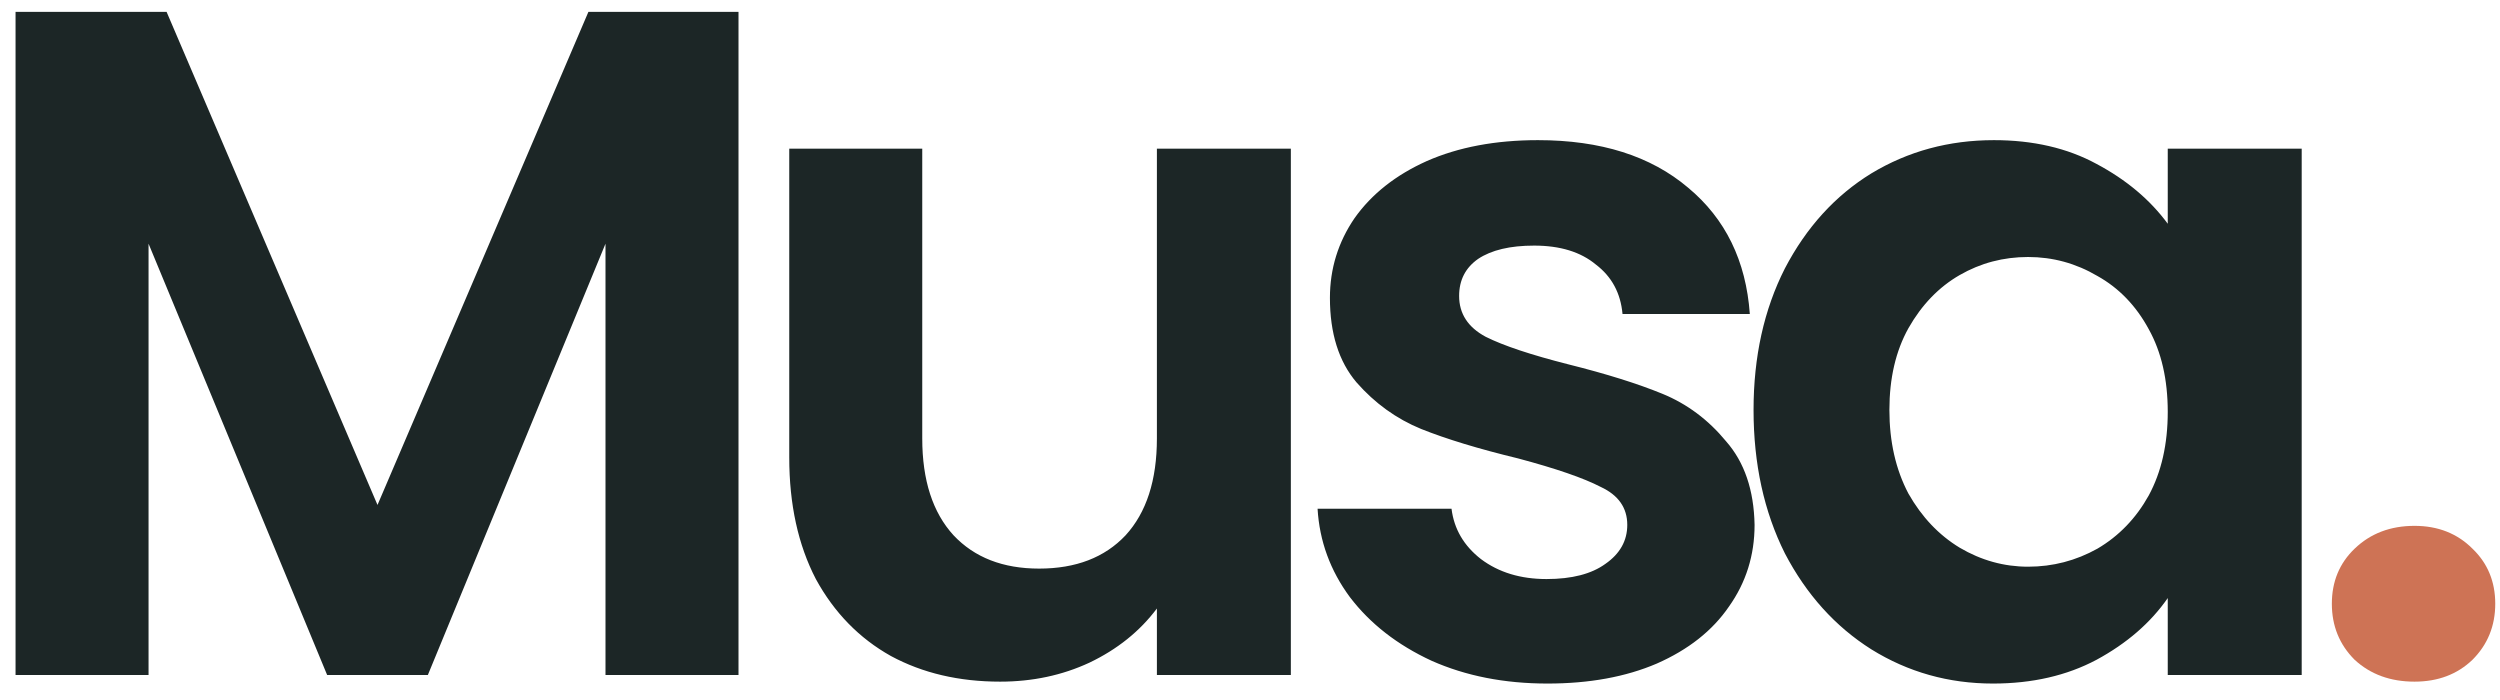 <svg width="100" height="28" viewBox="0 0 100 28" fill="none" xmlns="http://www.w3.org/2000/svg">
<path d="M29.54 0.476V27H24.22V9.748L17.114 27H13.086L5.942 9.748V27H0.622V0.476H6.664L15.1 20.198L23.536 0.476H29.54ZM51.634 5.948V27H46.276V24.34C45.592 25.252 44.692 25.974 43.578 26.506C42.488 27.013 41.298 27.266 40.006 27.266C38.359 27.266 36.902 26.924 35.636 26.24C34.369 25.531 33.368 24.505 32.634 23.162C31.924 21.794 31.57 20.173 31.57 18.298V5.948H36.89V17.538C36.89 19.21 37.308 20.502 38.144 21.414C38.98 22.301 40.12 22.744 41.564 22.744C43.033 22.744 44.186 22.301 45.022 21.414C45.858 20.502 46.276 19.21 46.276 17.538V5.948H51.634ZM61.899 27.342C60.176 27.342 58.631 27.038 57.263 26.43C55.895 25.797 54.805 24.948 53.995 23.884C53.209 22.82 52.779 21.642 52.703 20.35H58.061C58.162 21.161 58.555 21.832 59.239 22.364C59.948 22.896 60.822 23.162 61.861 23.162C62.874 23.162 63.659 22.959 64.217 22.554C64.799 22.149 65.091 21.629 65.091 20.996C65.091 20.312 64.736 19.805 64.027 19.476C63.343 19.121 62.241 18.741 60.721 18.336C59.15 17.956 57.858 17.563 56.845 17.158C55.857 16.753 54.995 16.132 54.261 15.296C53.551 14.46 53.197 13.333 53.197 11.914C53.197 10.749 53.526 9.685 54.185 8.722C54.869 7.759 55.831 6.999 57.073 6.442C58.339 5.885 59.821 5.606 61.519 5.606C64.027 5.606 66.028 6.239 67.523 7.506C69.017 8.747 69.841 10.432 69.993 12.56H64.901C64.825 11.724 64.47 11.065 63.837 10.584C63.229 10.077 62.405 9.824 61.367 9.824C60.404 9.824 59.657 10.001 59.125 10.356C58.618 10.711 58.365 11.205 58.365 11.838C58.365 12.547 58.719 13.092 59.429 13.472C60.138 13.827 61.24 14.194 62.735 14.574C64.255 14.954 65.509 15.347 66.497 15.752C67.485 16.157 68.333 16.791 69.043 17.652C69.777 18.488 70.157 19.603 70.183 20.996C70.183 22.212 69.841 23.301 69.157 24.264C68.498 25.227 67.535 25.987 66.269 26.544C65.027 27.076 63.571 27.342 61.899 27.342ZM70.142 16.398C70.142 14.27 70.56 12.383 71.396 10.736C72.257 9.089 73.41 7.823 74.854 6.936C76.323 6.049 77.957 5.606 79.756 5.606C81.326 5.606 82.695 5.923 83.86 6.556C85.05 7.189 86.001 7.987 86.71 8.95V5.948H92.068V27H86.71V23.922C86.026 24.91 85.076 25.733 83.86 26.392C82.669 27.025 81.288 27.342 79.718 27.342C77.945 27.342 76.323 26.886 74.854 25.974C73.41 25.062 72.257 23.783 71.396 22.136C70.56 20.464 70.142 18.551 70.142 16.398ZM86.71 16.474C86.71 15.182 86.457 14.08 85.95 13.168C85.443 12.231 84.759 11.521 83.898 11.04C83.037 10.533 82.112 10.28 81.124 10.28C80.136 10.28 79.224 10.521 78.388 11.002C77.552 11.483 76.868 12.193 76.336 13.13C75.829 14.042 75.576 15.131 75.576 16.398C75.576 17.665 75.829 18.779 76.336 19.742C76.868 20.679 77.552 21.401 78.388 21.908C79.249 22.415 80.161 22.668 81.124 22.668C82.112 22.668 83.037 22.427 83.898 21.946C84.759 21.439 85.443 20.73 85.95 19.818C86.457 18.881 86.71 17.766 86.71 16.474Z" fill="#1C2626"/>
<path d="M96.58 27.266C95.617 27.266 94.819 26.975 94.186 26.392C93.578 25.784 93.274 25.037 93.274 24.15C93.274 23.263 93.578 22.529 94.186 21.946C94.819 21.338 95.617 21.034 96.58 21.034C97.517 21.034 98.29 21.338 98.898 21.946C99.506 22.529 99.81 23.263 99.81 24.15C99.81 25.037 99.506 25.784 98.898 26.392C98.29 26.975 97.517 27.266 96.58 27.266Z" fill="#CE7355"/>
</svg>
